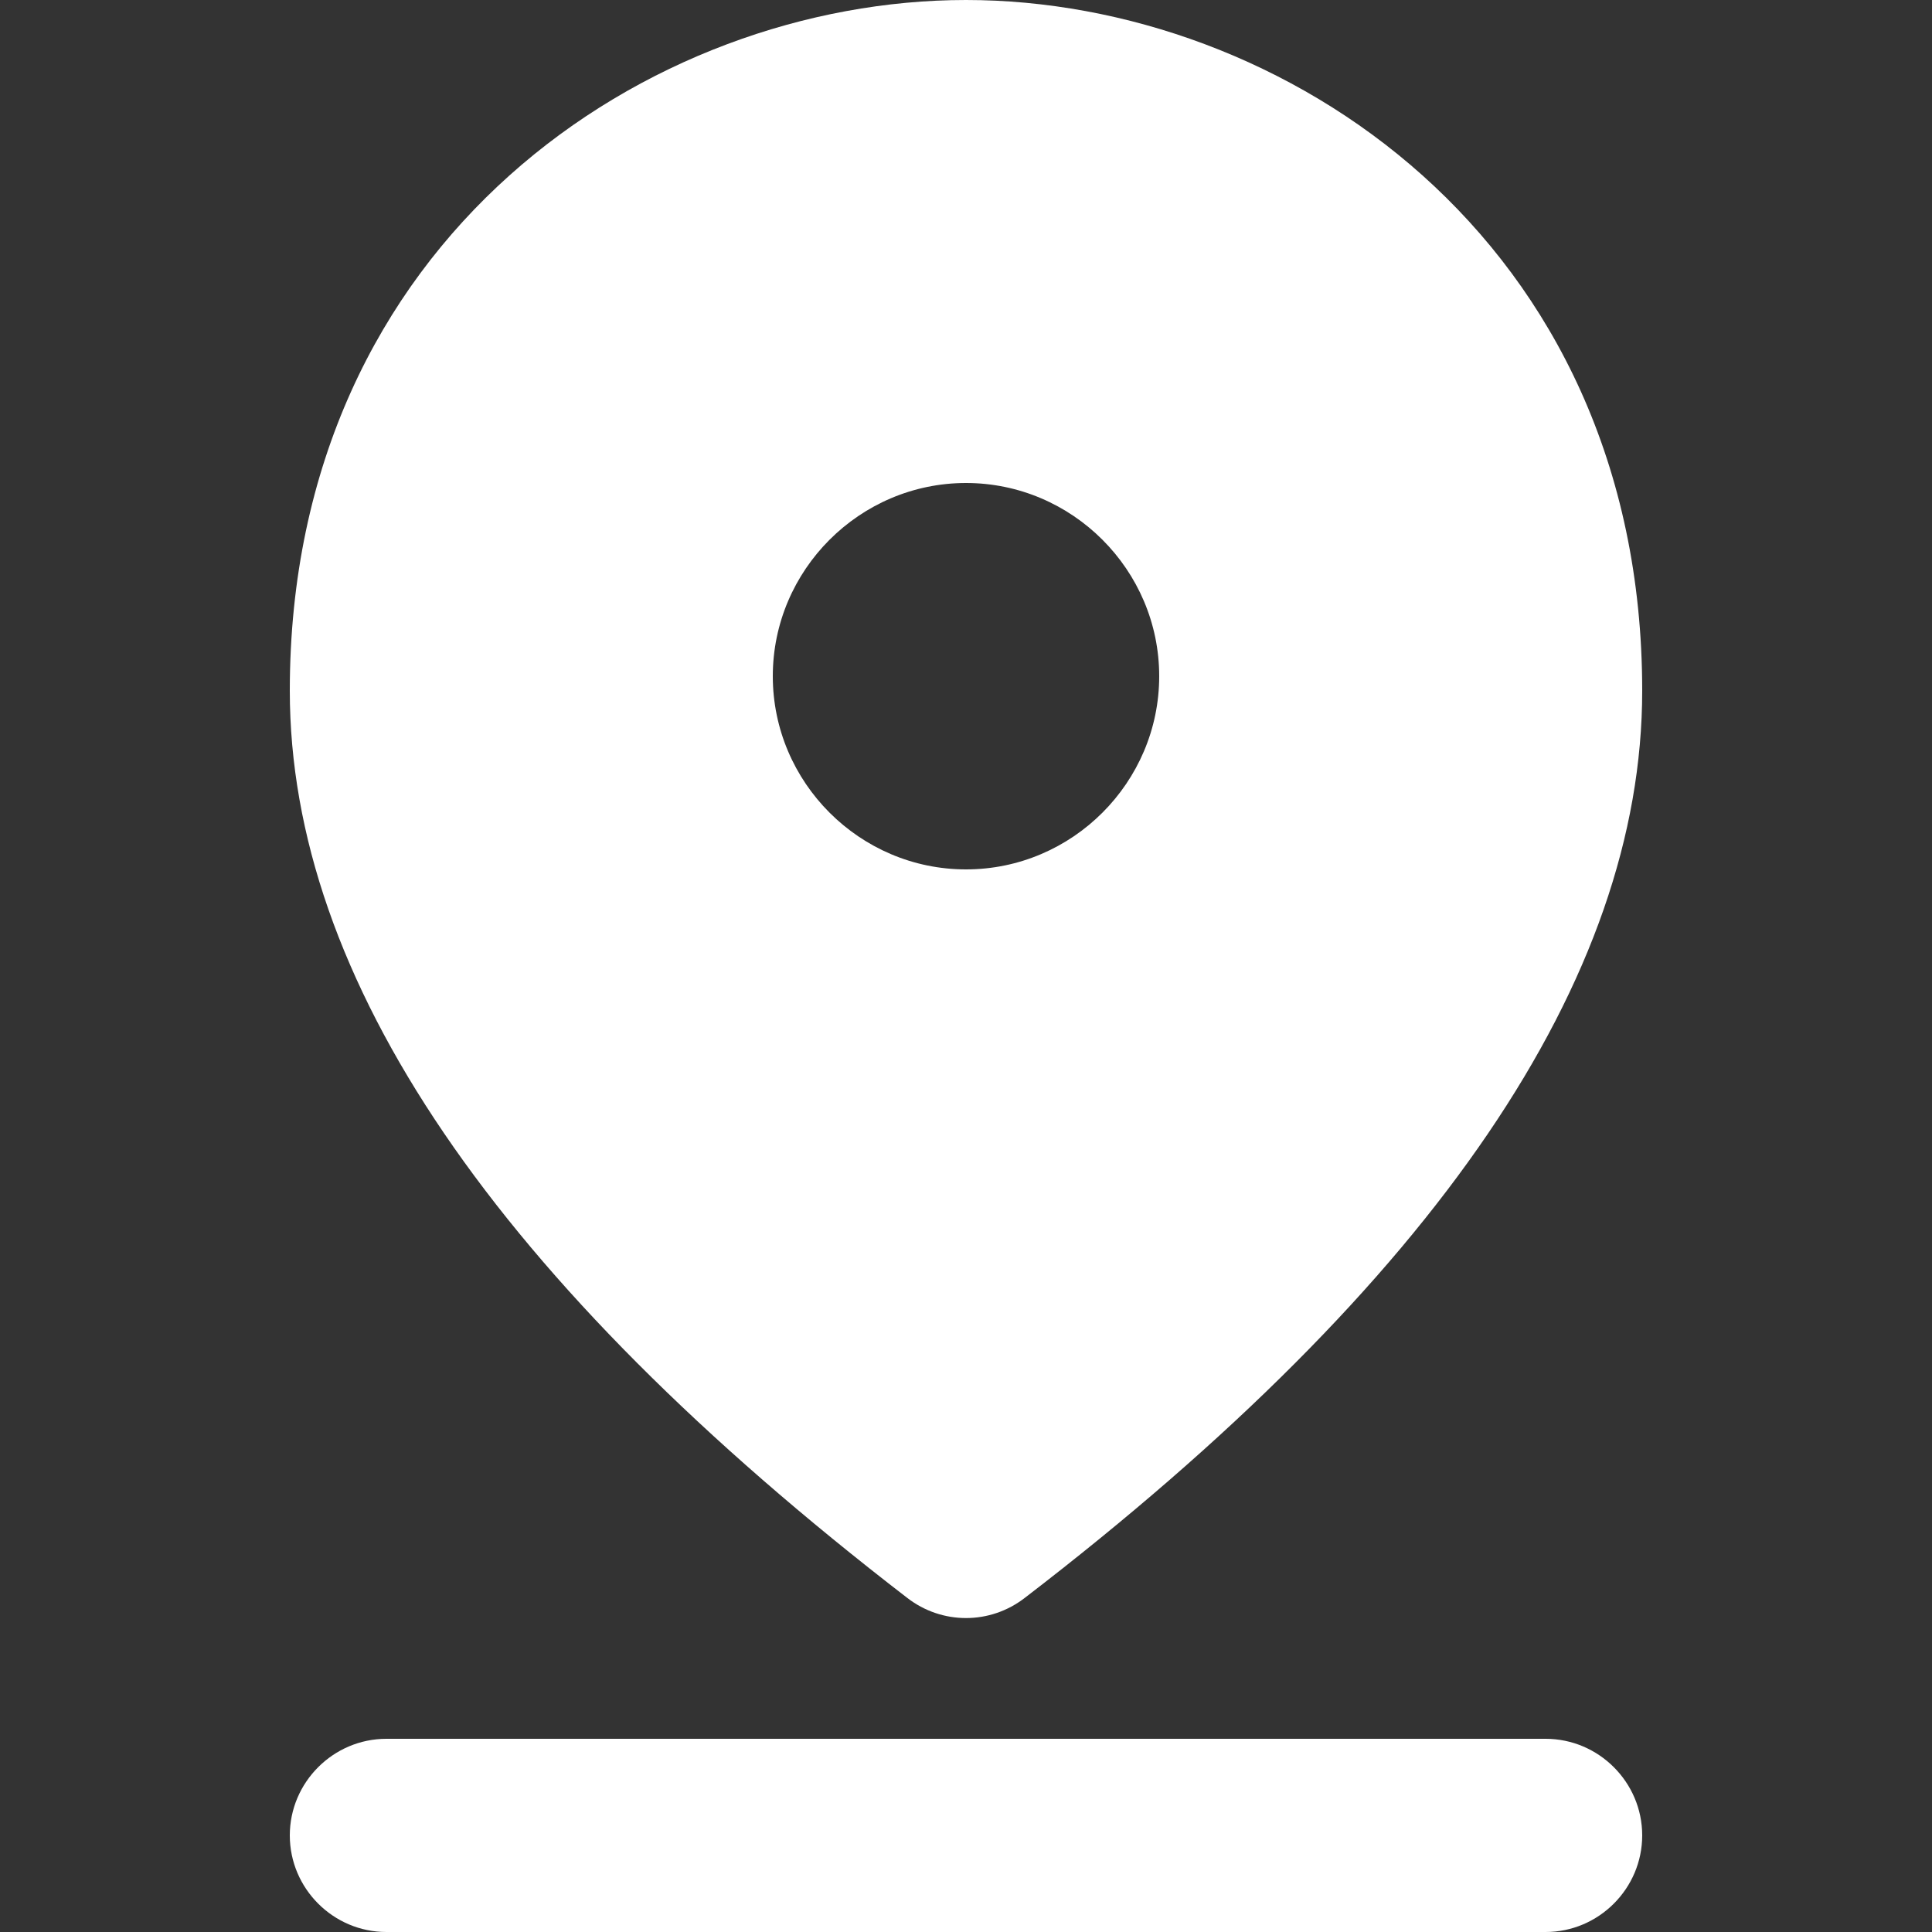 <svg width="10" height="10" viewBox="0 0 10 10" fill="none" xmlns="http://www.w3.org/2000/svg">
<rect x="0" y="0" width="10" height="10" fill="#333333" stroke="none"/>
<path d="M2 9H8C8.275 9 8.5 9.225 8.5 9.5C8.5 9.775 8.275 10 8 10H2C1.725 10 1.5 9.775 1.5 9.5C1.5 9.225 1.725 9 2 9ZM5 2.5C4.45 2.5 4 2.95 4 3.5C4 4.05 4.45 4.5 5 4.5C5.55 4.5 6 4.05 6 3.5C6 2.95 5.55 2.5 5 2.5ZM5 0C6.635 0 8.5 1.23 8.5 3.575C8.5 5.065 7.435 6.635 5.305 8.27C5.125 8.41 4.875 8.41 4.695 8.27C2.565 6.63 1.5 5.065 1.5 3.575C1.5 1.23 3.365 0 5 0Z" fill="white"/>
</svg>

